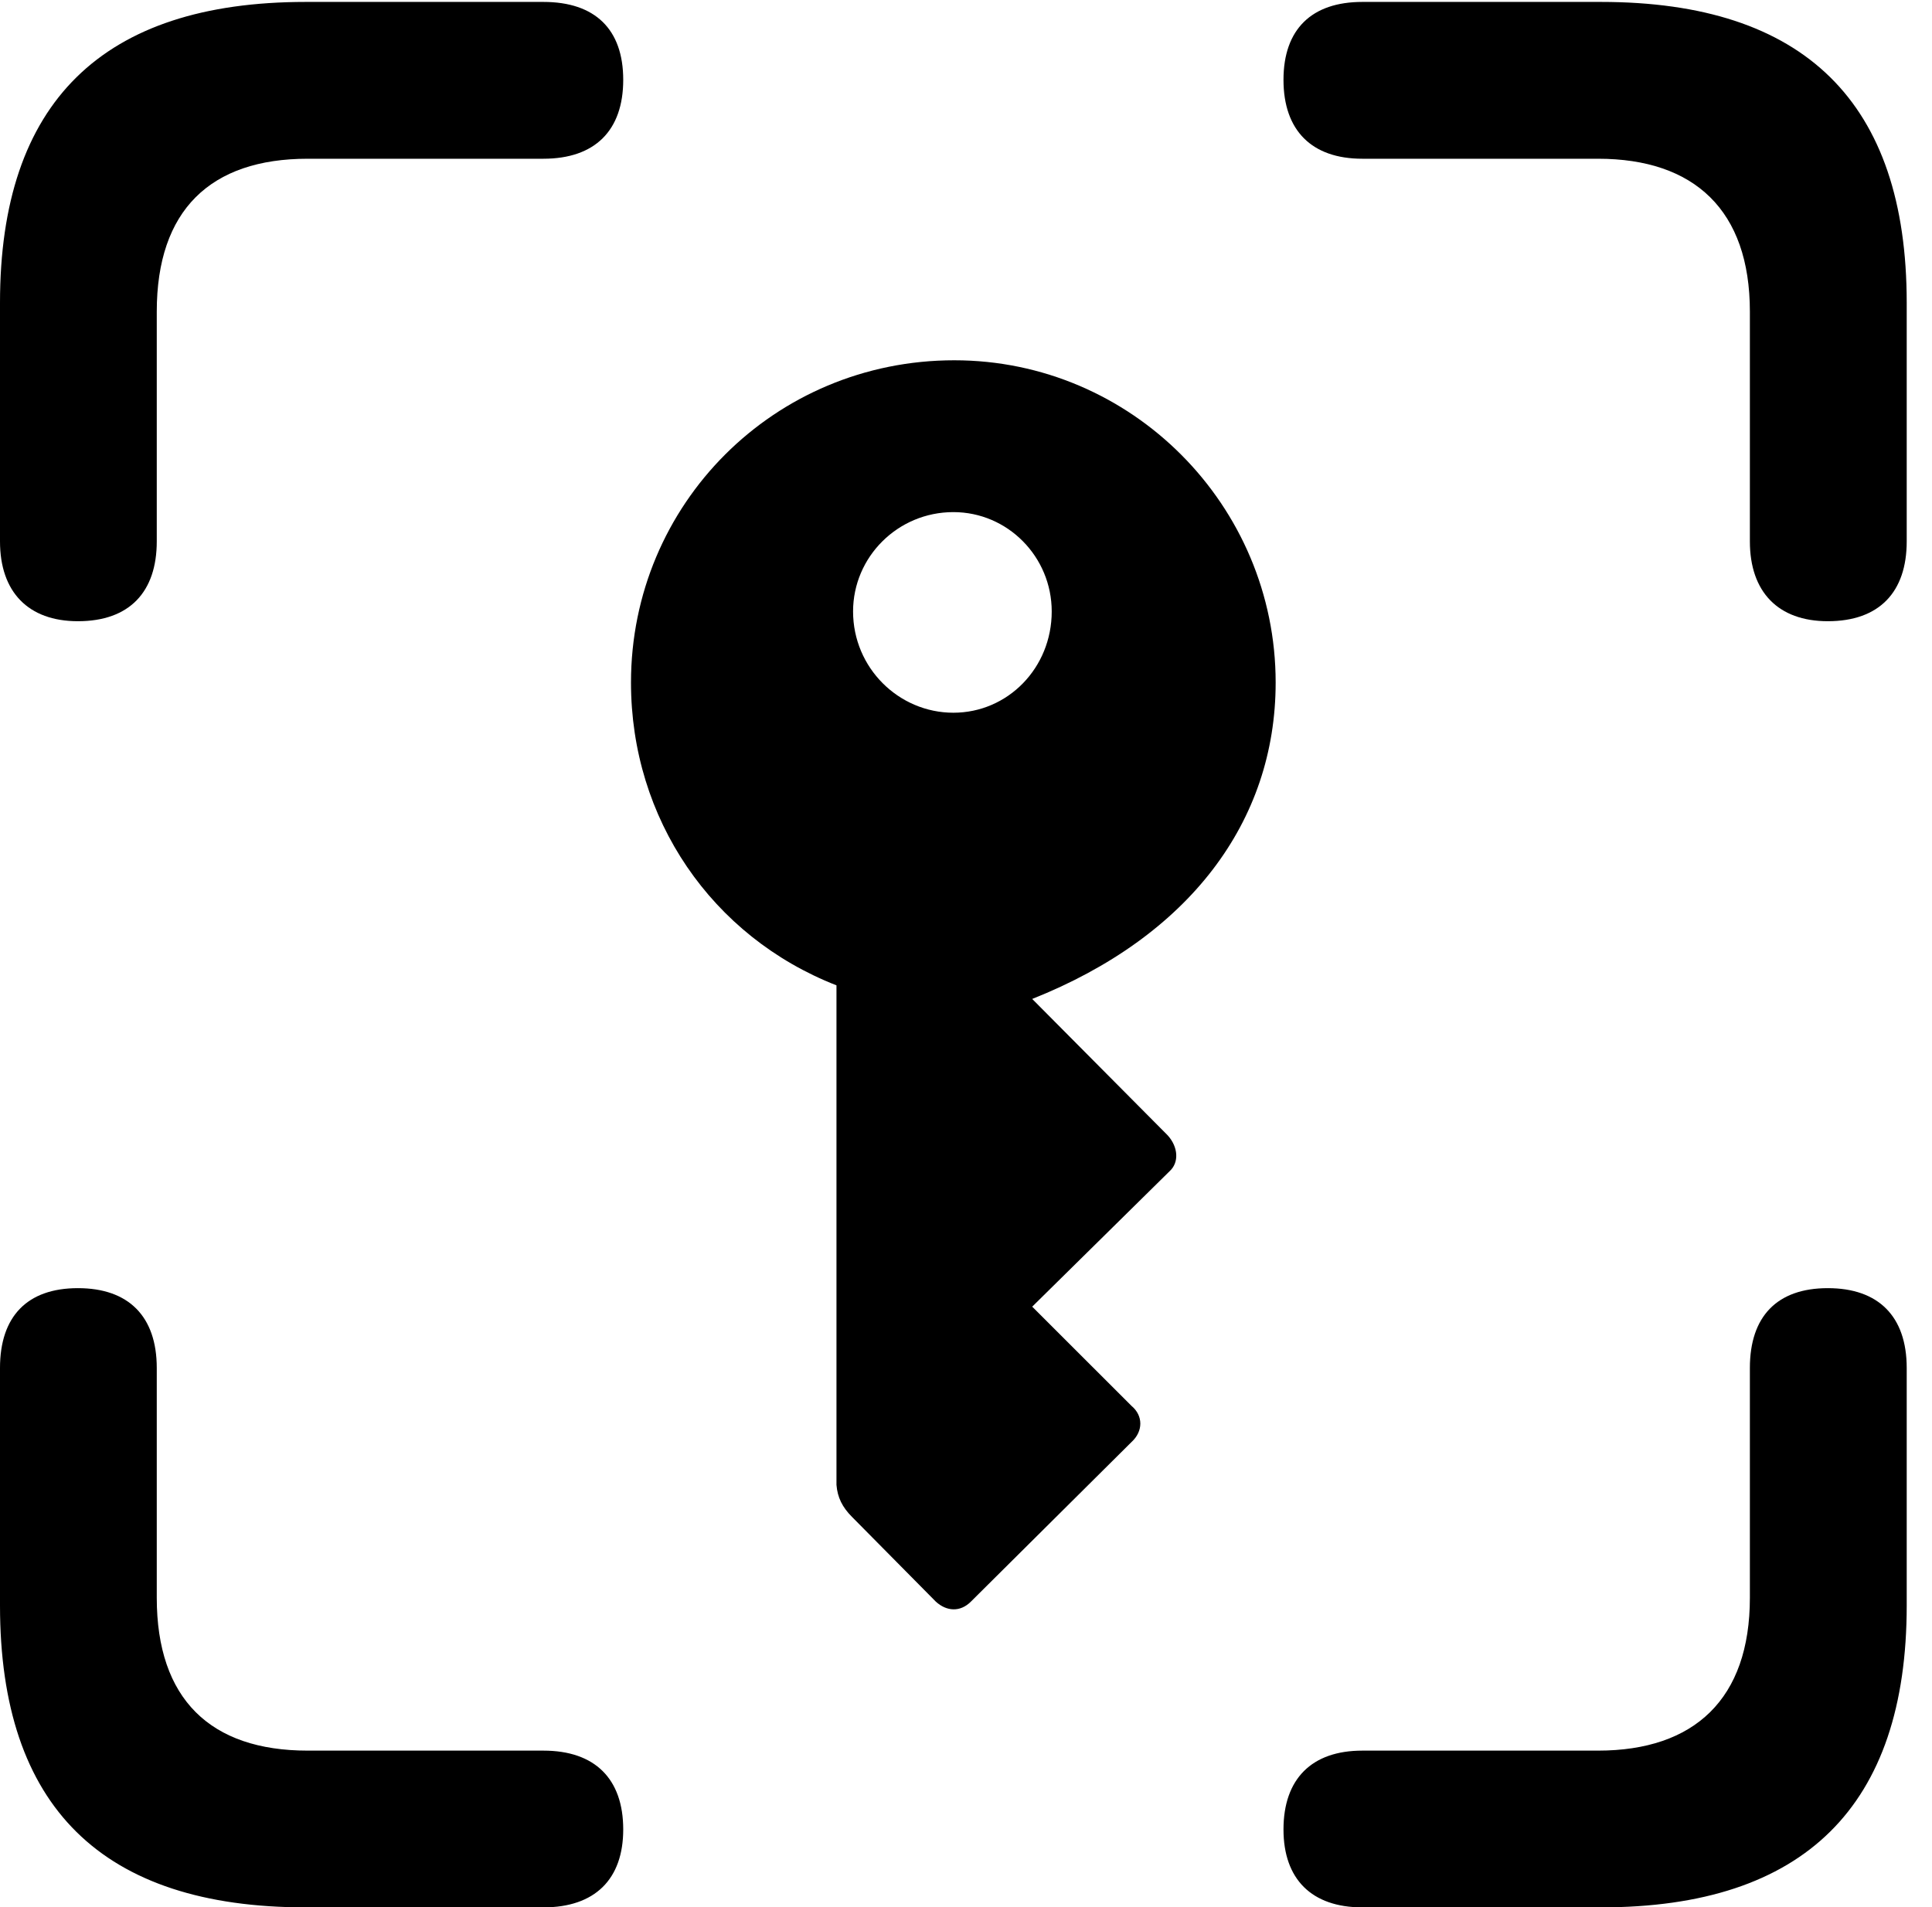 <svg version="1.1" xmlns="http://www.w3.org/2000/svg" xmlns:xlink="http://www.w3.org/1999/xlink" viewBox="0 0 27.125 26.783">
 <g>
  
  <path d="M1.094 8.723C1.818 8.723 2.201 8.312 2.201 7.602L2.201 4.375C2.201 2.953 2.953 2.229 4.32 2.229L7.629 2.229C8.354 2.229 8.75 1.832 8.75 1.121C8.75 0.41 8.354 0.027 7.629 0.027L4.293 0.027C1.436 0.027 0 1.436 0 4.252L0 7.602C0 8.312 0.396 8.723 1.094 8.723ZM25.662 8.723C26.387 8.723 26.77 8.312 26.77 7.602L26.77 4.252C26.77 1.436 25.334 0.027 22.477 0.027L19.127 0.027C18.416 0.027 18.02 0.41 18.02 1.121C18.02 1.832 18.416 2.229 19.127 2.229L22.436 2.229C23.789 2.229 24.568 2.953 24.568 4.375L24.568 7.602C24.568 8.312 24.965 8.723 25.662 8.723ZM4.293 26.783L7.629 26.783C8.354 26.783 8.75 26.387 8.75 25.689C8.75 24.979 8.354 24.582 7.629 24.582L4.32 24.582C2.953 24.582 2.201 23.857 2.201 22.436L2.201 19.209C2.201 18.484 1.805 18.088 1.094 18.088C0.383 18.088 0 18.484 0 19.209L0 22.545C0 25.375 1.436 26.783 4.293 26.783ZM19.127 26.783L22.477 26.783C25.334 26.783 26.77 25.361 26.77 22.545L26.77 19.209C26.77 18.484 26.373 18.088 25.662 18.088C24.951 18.088 24.568 18.484 24.568 19.209L24.568 22.436C24.568 23.857 23.789 24.582 22.436 24.582L19.127 24.582C18.416 24.582 18.02 24.979 18.02 25.689C18.02 26.387 18.416 26.783 19.127 26.783Z" style="fill:hsl(0 0 0/0.85)"></path>
  <path d="M13.398 5.059C10.869 5.059 8.859 7.082 8.859 9.584C8.859 11.498 9.994 13.152 11.744 13.836L11.744 20.85C11.758 21.027 11.826 21.164 11.963 21.301L13.139 22.49C13.289 22.627 13.48 22.641 13.631 22.49L15.887 20.248C16.051 20.098 16.051 19.879 15.887 19.742L14.492 18.348L16.42 16.447C16.557 16.324 16.543 16.105 16.393 15.941L14.492 14.027C16.693 13.152 17.91 11.539 17.91 9.584C17.91 7.096 15.887 5.059 13.398 5.059ZM13.385 7.191C14.15 7.191 14.766 7.82 14.766 8.586C14.766 9.379 14.15 10.008 13.385 10.008C12.619 10.008 11.977 9.379 11.977 8.586C11.977 7.82 12.605 7.191 13.385 7.191Z" style="fill:hsl(0 0 0/0.85)"></path>
 </g>
</svg>